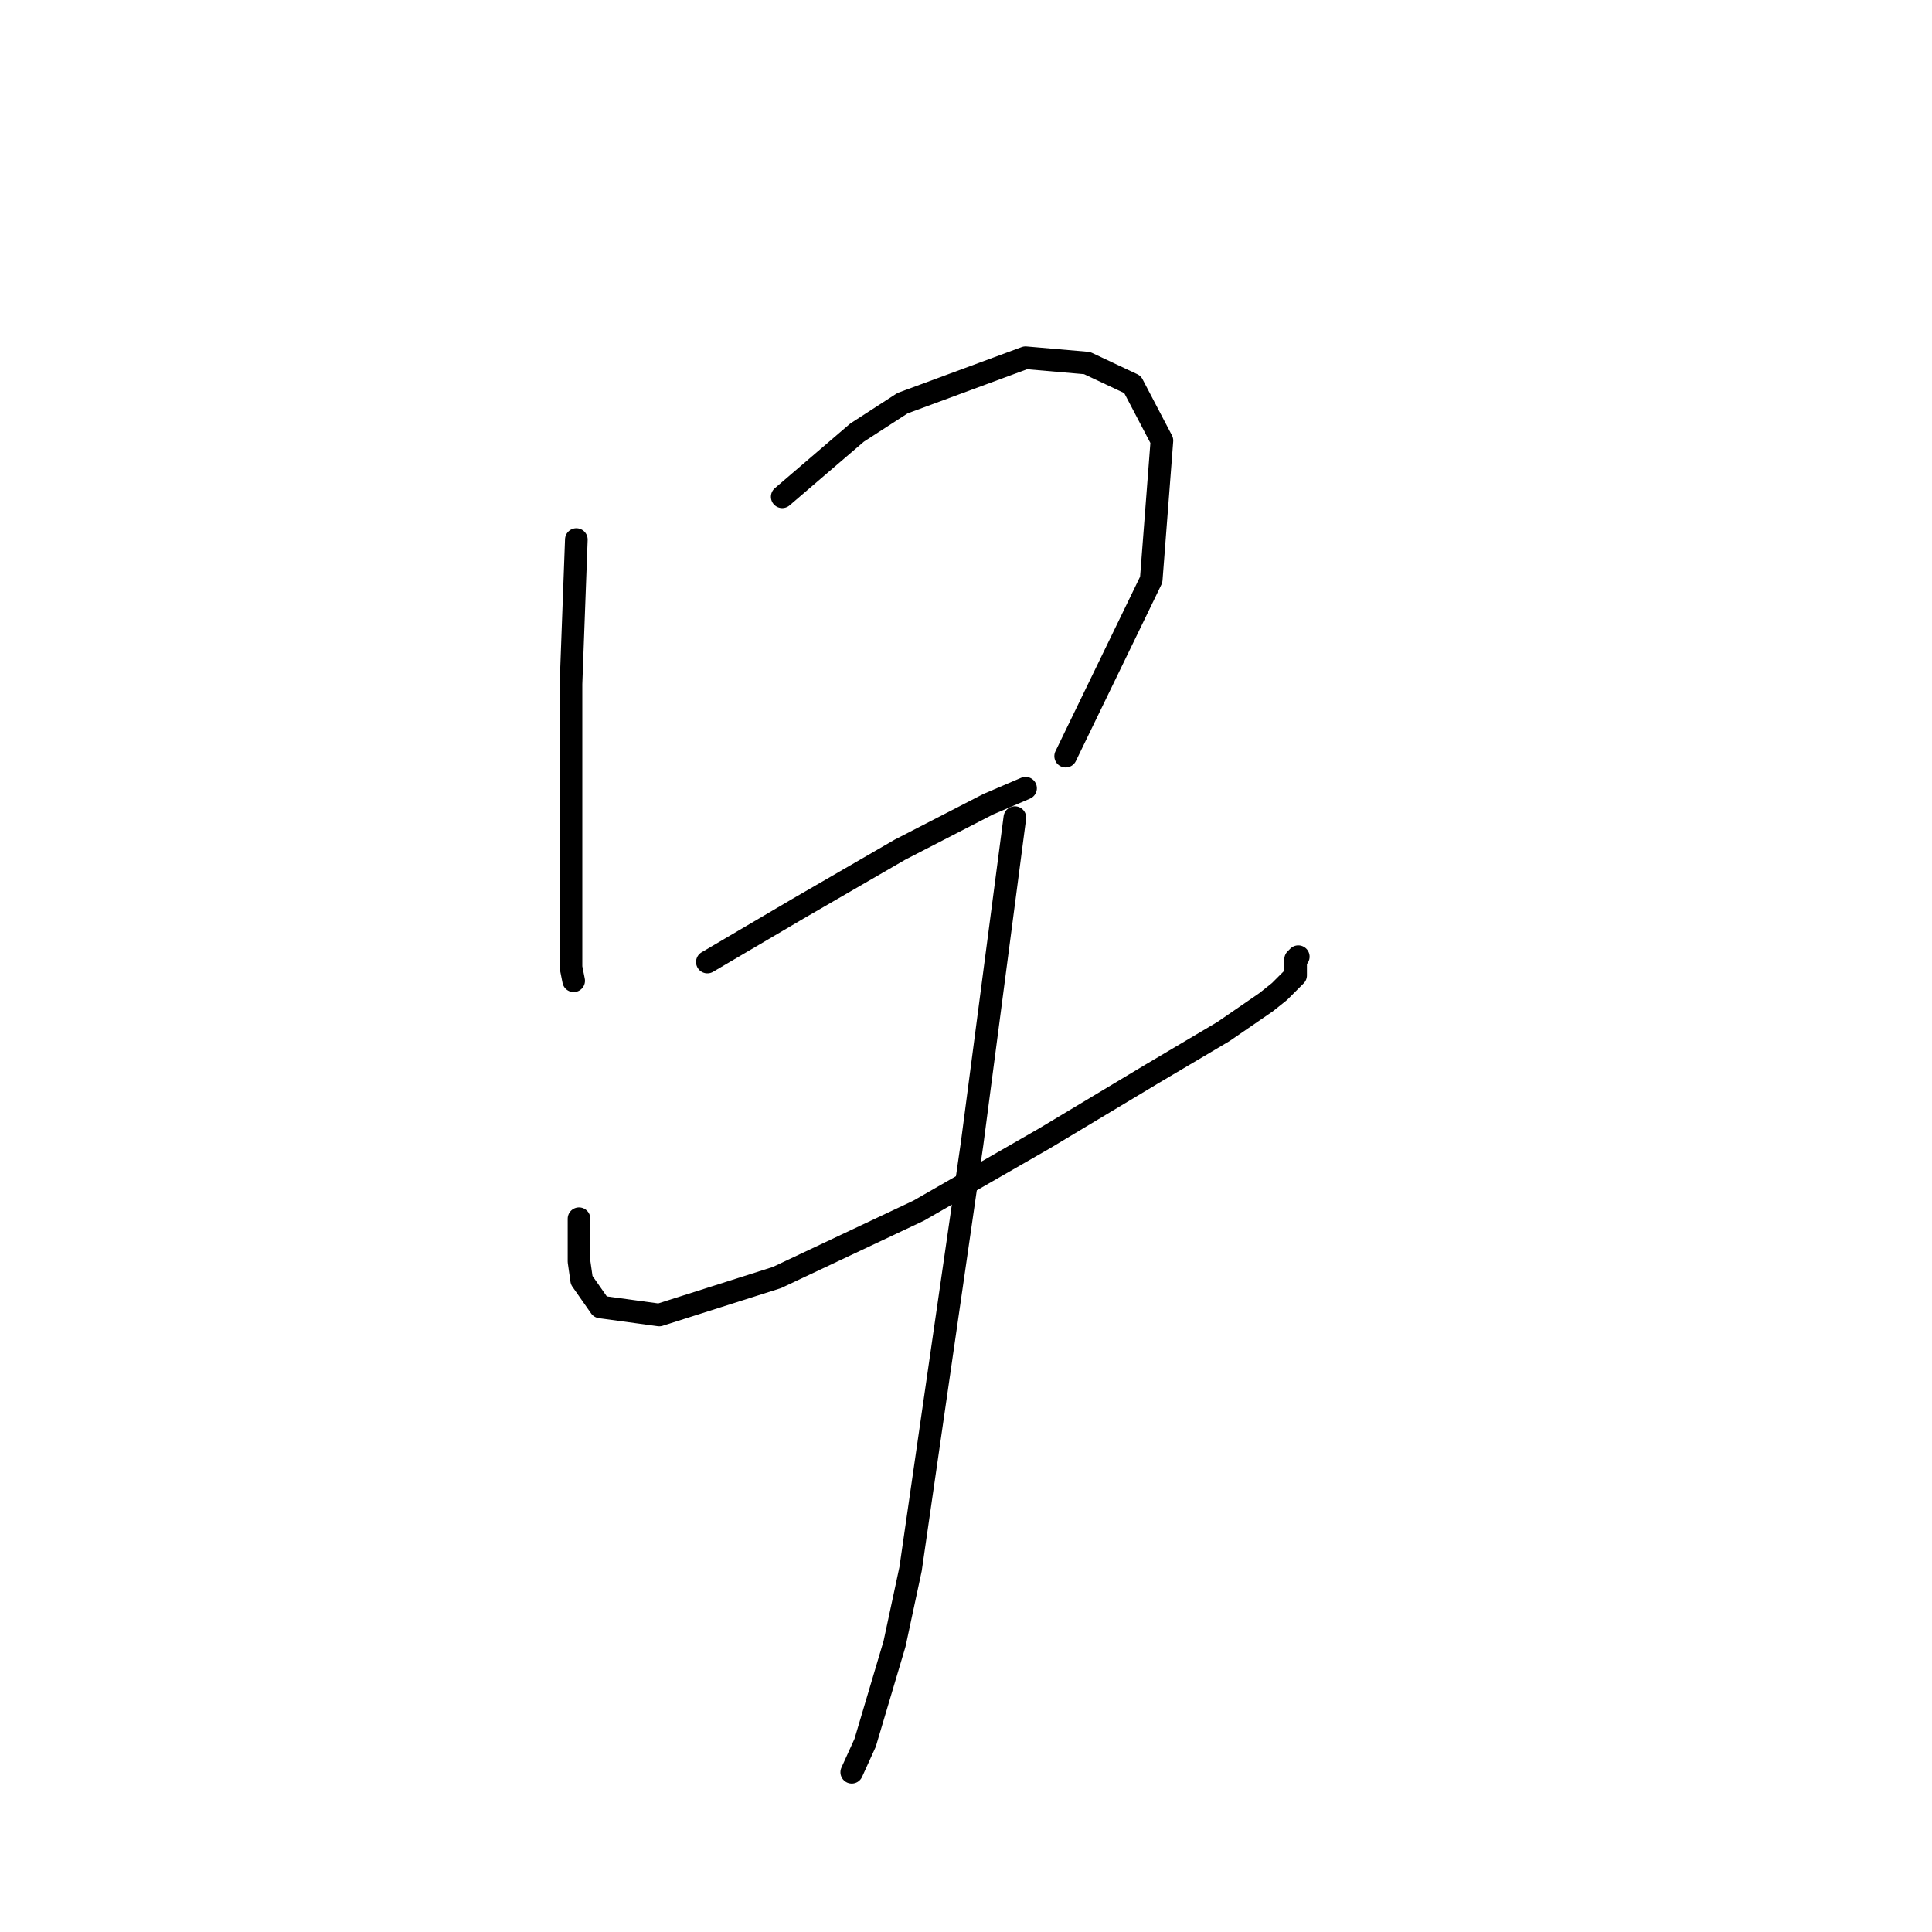 <?xml version="1.0" standalone="no"?>
    <svg width="256" height="256" xmlns="http://www.w3.org/2000/svg" version="1.1">
    <polyline stroke="black" stroke-width="3" stroke-linecap="round" fill="transparent" stroke-linejoin="round" points="76.368 71.493 76.013 81.06 75.659 90.626 75.659 99.838 75.659 108.341 75.659 121.45 75.659 128.182 76.013 129.954 76.013 129.954 " />
        <polyline stroke="black" stroke-width="3" stroke-linecap="round" fill="transparent" stroke-linejoin="round" points="103.649 65.825 108.609 61.573 113.57 57.321 119.593 53.424 135.891 47.401 144.04 48.109 150.063 50.944 153.96 58.384 152.543 76.808 141.206 100.192 141.206 100.192 " />
        <polyline stroke="black" stroke-width="3" stroke-linecap="round" fill="transparent" stroke-linejoin="round" points="93.729 127.474 99.752 123.931 105.775 120.388 112.507 116.49 119.239 112.593 130.931 106.57 135.891 104.444 135.891 104.444 " />
        <polyline stroke="black" stroke-width="3" stroke-linecap="round" fill="transparent" stroke-linejoin="round" points="76.722 161.487 76.722 164.321 76.722 167.156 77.076 169.636 79.556 173.179 87.351 174.242 102.941 169.282 121.719 160.424 138.371 150.858 152.543 142.354 162.109 136.686 167.778 132.788 169.55 131.371 171.676 129.245 171.676 128.891 171.676 127.828 171.676 127.119 172.03 126.765 172.03 126.765 " />
        <polyline stroke="black" stroke-width="3" stroke-linecap="round" fill="transparent" stroke-linejoin="round" points="134.474 108.341 131.639 129.954 128.805 151.566 120.656 207.901 118.53 217.821 114.633 230.931 112.861 234.828 112.861 234.828 " />
        </svg>